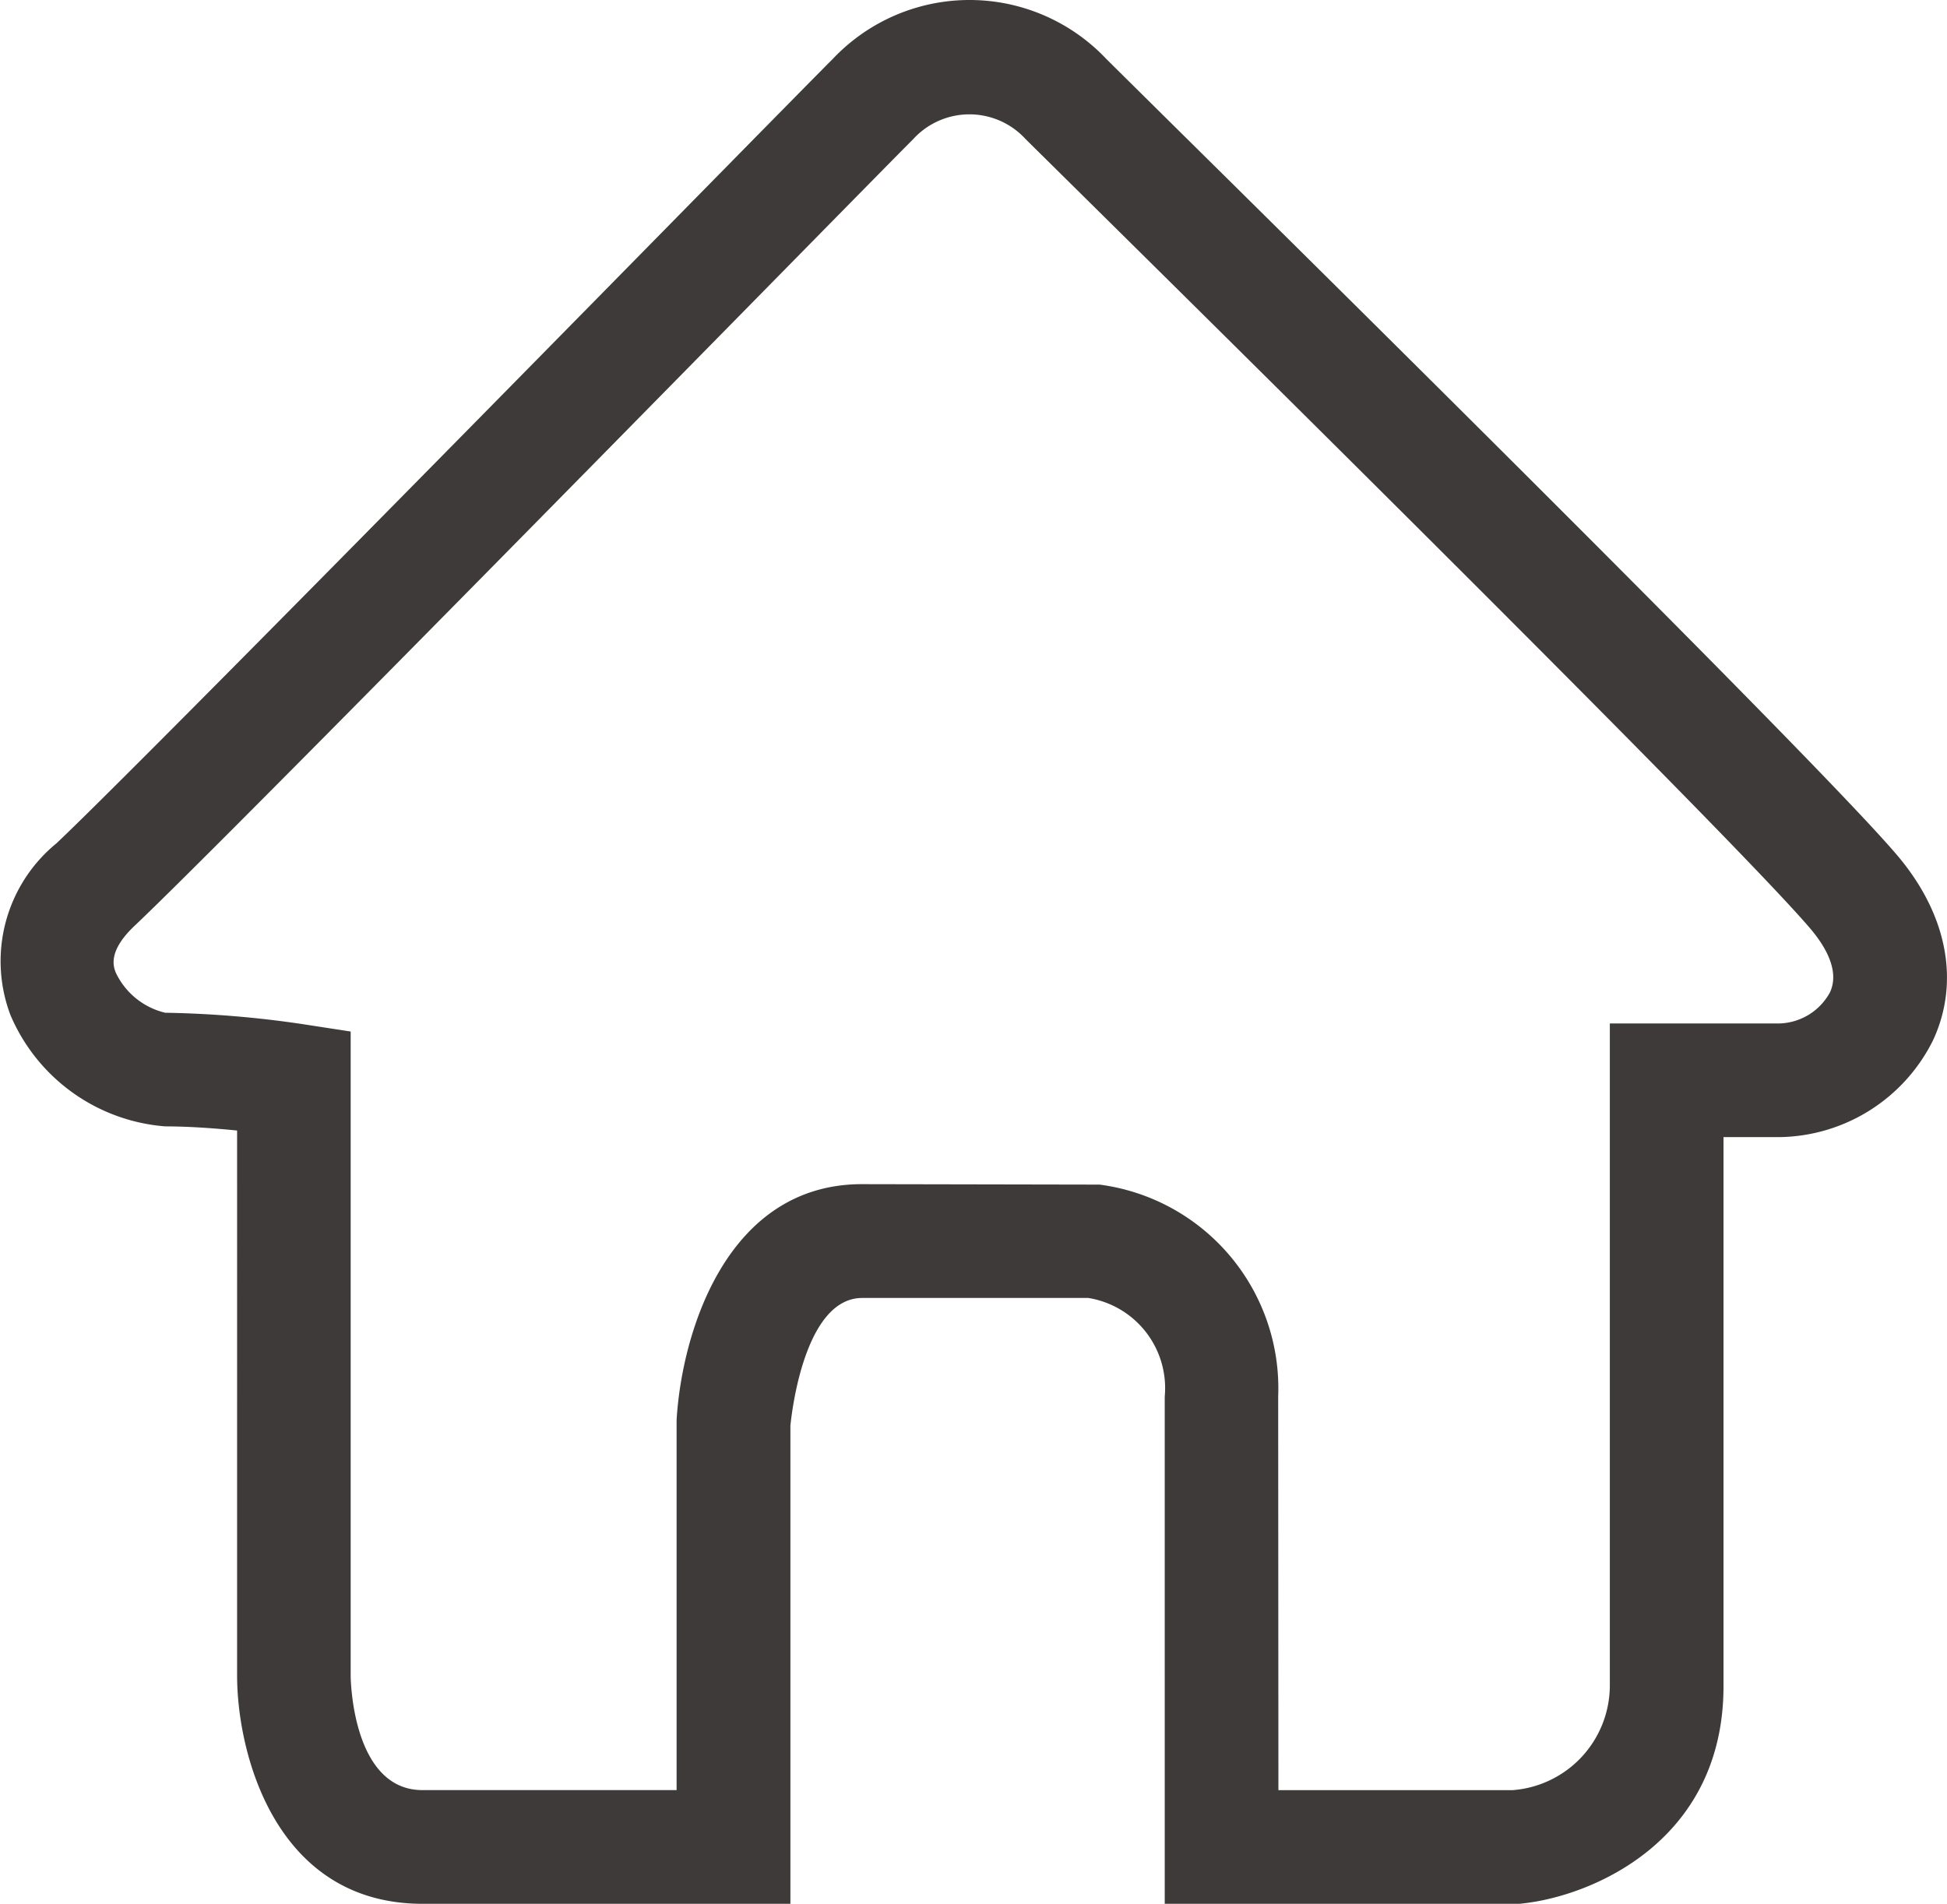 <svg xmlns="http://www.w3.org/2000/svg" width="68.51" height="66.996" viewBox="0 0 68.51 66.996">
  <g id="그룹_8" data-name="그룹 8" transform="translate(-1684.895 -887.634)">
    <path id="패스_49" data-name="패스 49" d="M1738.362,954.63h-12.483V936.782a3.214,3.214,0,0,0-2.689-3.472h-7.954c-2.03,0-2.484,4.035-2.529,4.5V954.63h-12.941c-5.163,0-6.528-5.257-6.528-8.037V927.418c-.767-.077-1.688-.146-2.527-.146a6.465,6.465,0,0,1-5.451-3.924,5.36,5.36,0,0,1,1.625-6.04c2.432-2.3,14.6-14.675,21.869-22.072,2.789-2.837,4.873-4.957,5.447-5.531a6.62,6.62,0,0,1,9.619,0c.29.289,1.077,1.067,2.21,2.188,6.3,6.225,23.03,22.762,25.644,25.864,1.743,2.069,2.194,4.433,1.239,6.486a6.127,6.127,0,0,1-5.411,3.407h-1.961v19.321c0,5.452-4.626,7.386-7.073,7.647Zm-8.483-4h8.245a3.7,3.7,0,0,0,3.417-3.659V923.65h5.961a2.091,2.091,0,0,0,1.784-1.093c.354-.759-.17-1.627-.671-2.222-2.5-2.963-19.733-20-25.4-25.6-1.142-1.129-1.934-1.911-2.226-2.2a2.679,2.679,0,0,0-3.965,0c-.57.57-2.645,2.682-5.422,5.507-7.289,7.415-19.488,19.827-21.975,22.175-.95.9-.737,1.441-.657,1.646a2.586,2.586,0,0,0,1.737,1.41,36.864,36.864,0,0,1,4.833.4l1.694.261v22.658c0,.157.063,4.037,2.528,4.037h8.941l0-13.024c.182-3.081,1.761-8.3,6.525-8.3l8.361.016a7.23,7.23,0,0,1,6.282,7.456Z" fill="#3e3a39"/>
  </g>
</svg>
